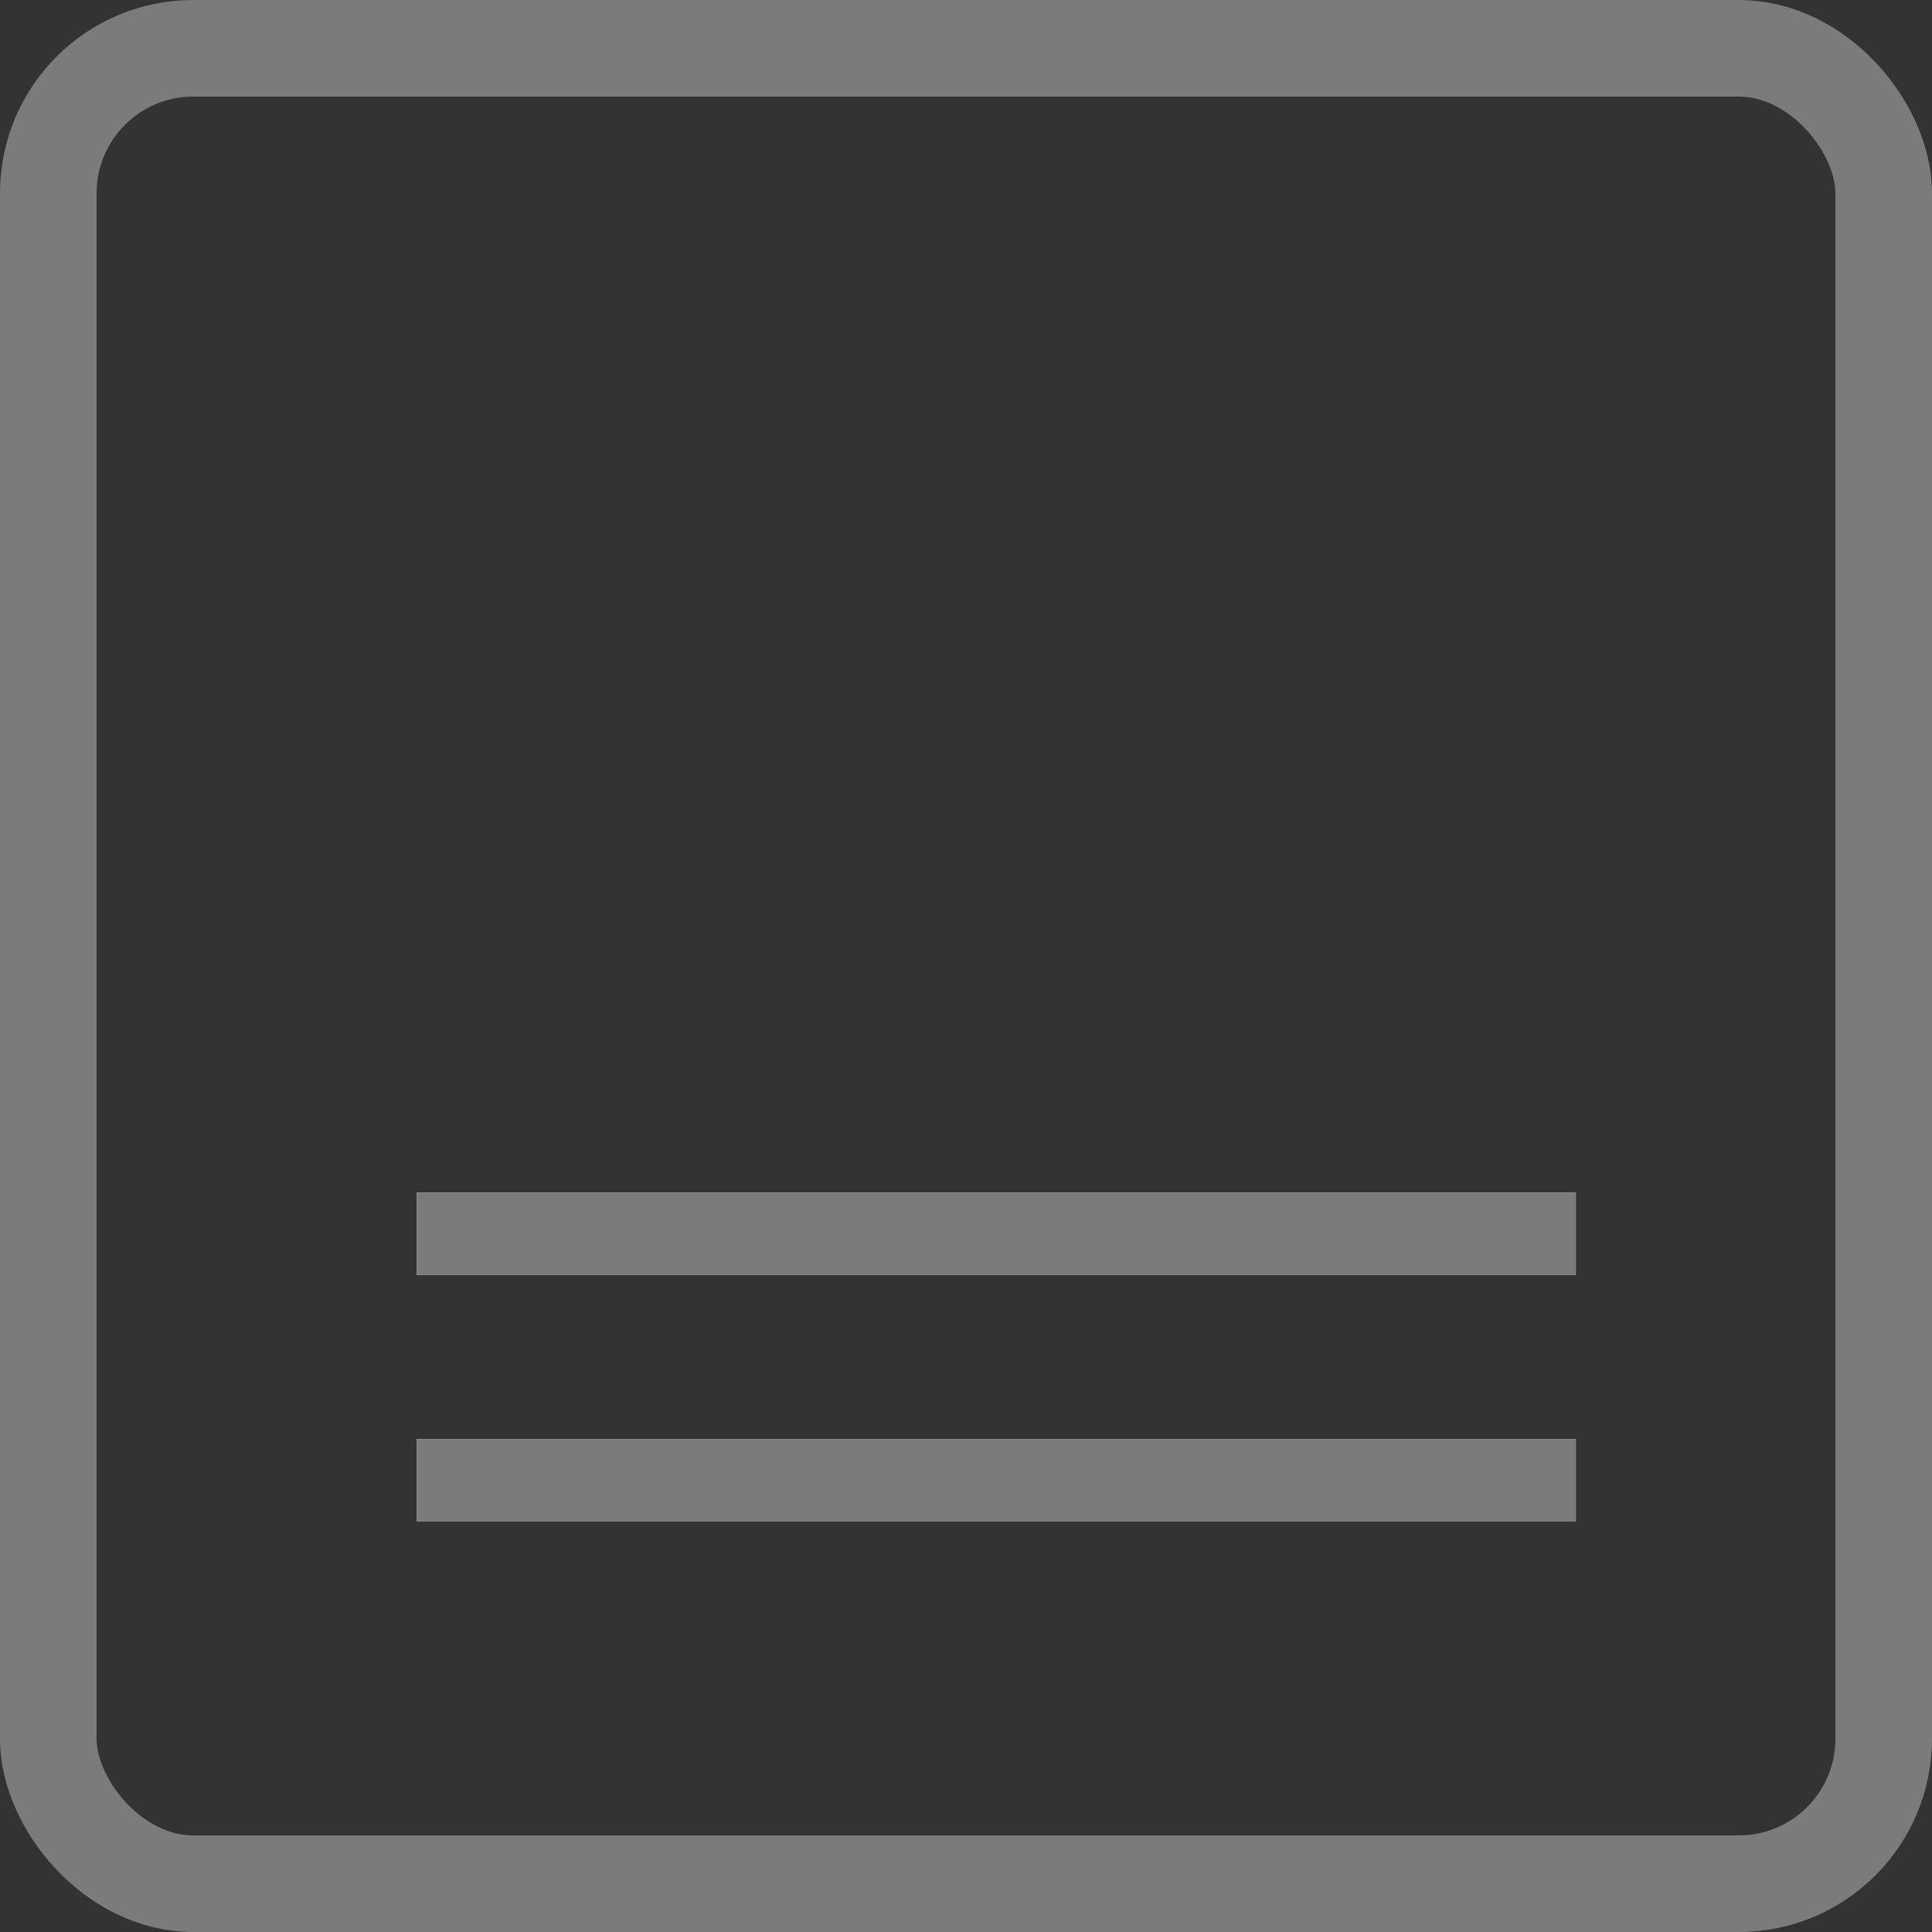 <svg xmlns="http://www.w3.org/2000/svg" xmlns:xlink="http://www.w3.org/1999/xlink" viewBox="1211.625 370.497 20 20">
  <rect x="1211.625" y="370.497" width="20" height="20" fill="#333333" stroke="none"/>
  <defs>
    <style>
      .cls-1, .cls-4, .cls-5, .cls-6 {
        fill: none;
      }

      .cls-1, .cls-2 {
        stroke: #7b7b7b;
      }

      .cls-2 {
        fill: #fff;
      }

      .cls-3 {
        stroke: none;
      }

      .cls-5 {
        clip-path: url(#clip);
      }

      .cls-6 {
        clip-path: url(#clip-2);
      }
    </style>
    <clipPath id="clip">
      <use xlink:href="#fill"/>
    </clipPath>
    <clipPath id="clip-2">
      <use xlink:href="#fill-2"/>
    </clipPath>
  </defs>
  <g id="Group_6" data-name="Group 6" transform="translate(1211.625 370.497)">
    <g id="Rectangle_6" data-name="Rectangle 6" class="cls-1" transform="translate(0)">
      <rect class="cls-3" width="20" height="20" rx="2"/>
      <rect class="cls-4" x="0.5" y="0.5" width="19" height="19" rx="1.5"/>
    </g>
    <g id="Rectangle_23" data-name="Rectangle 23" class="cls-2" transform="translate(4.313 12.346)">
      <rect id="fill" class="cls-3" width="12" height="0.85"/>
      <path class="cls-5" d="M0,0.35h12M11.5,0v0.85M12,0.5h-12M0.5,0.85v-0.85"/>
    </g>
    <g id="Rectangle_24" data-name="Rectangle 24" class="cls-2" transform="translate(4.313 14.897)">
      <rect id="fill-2" class="cls-3" width="12" height="0.85"/>
      <path class="cls-6" d="M0,0.35h12M11.5,0v0.85M12,0.5h-12M0.5,0.85v-0.85"/>
    </g>
  </g>
</svg>
